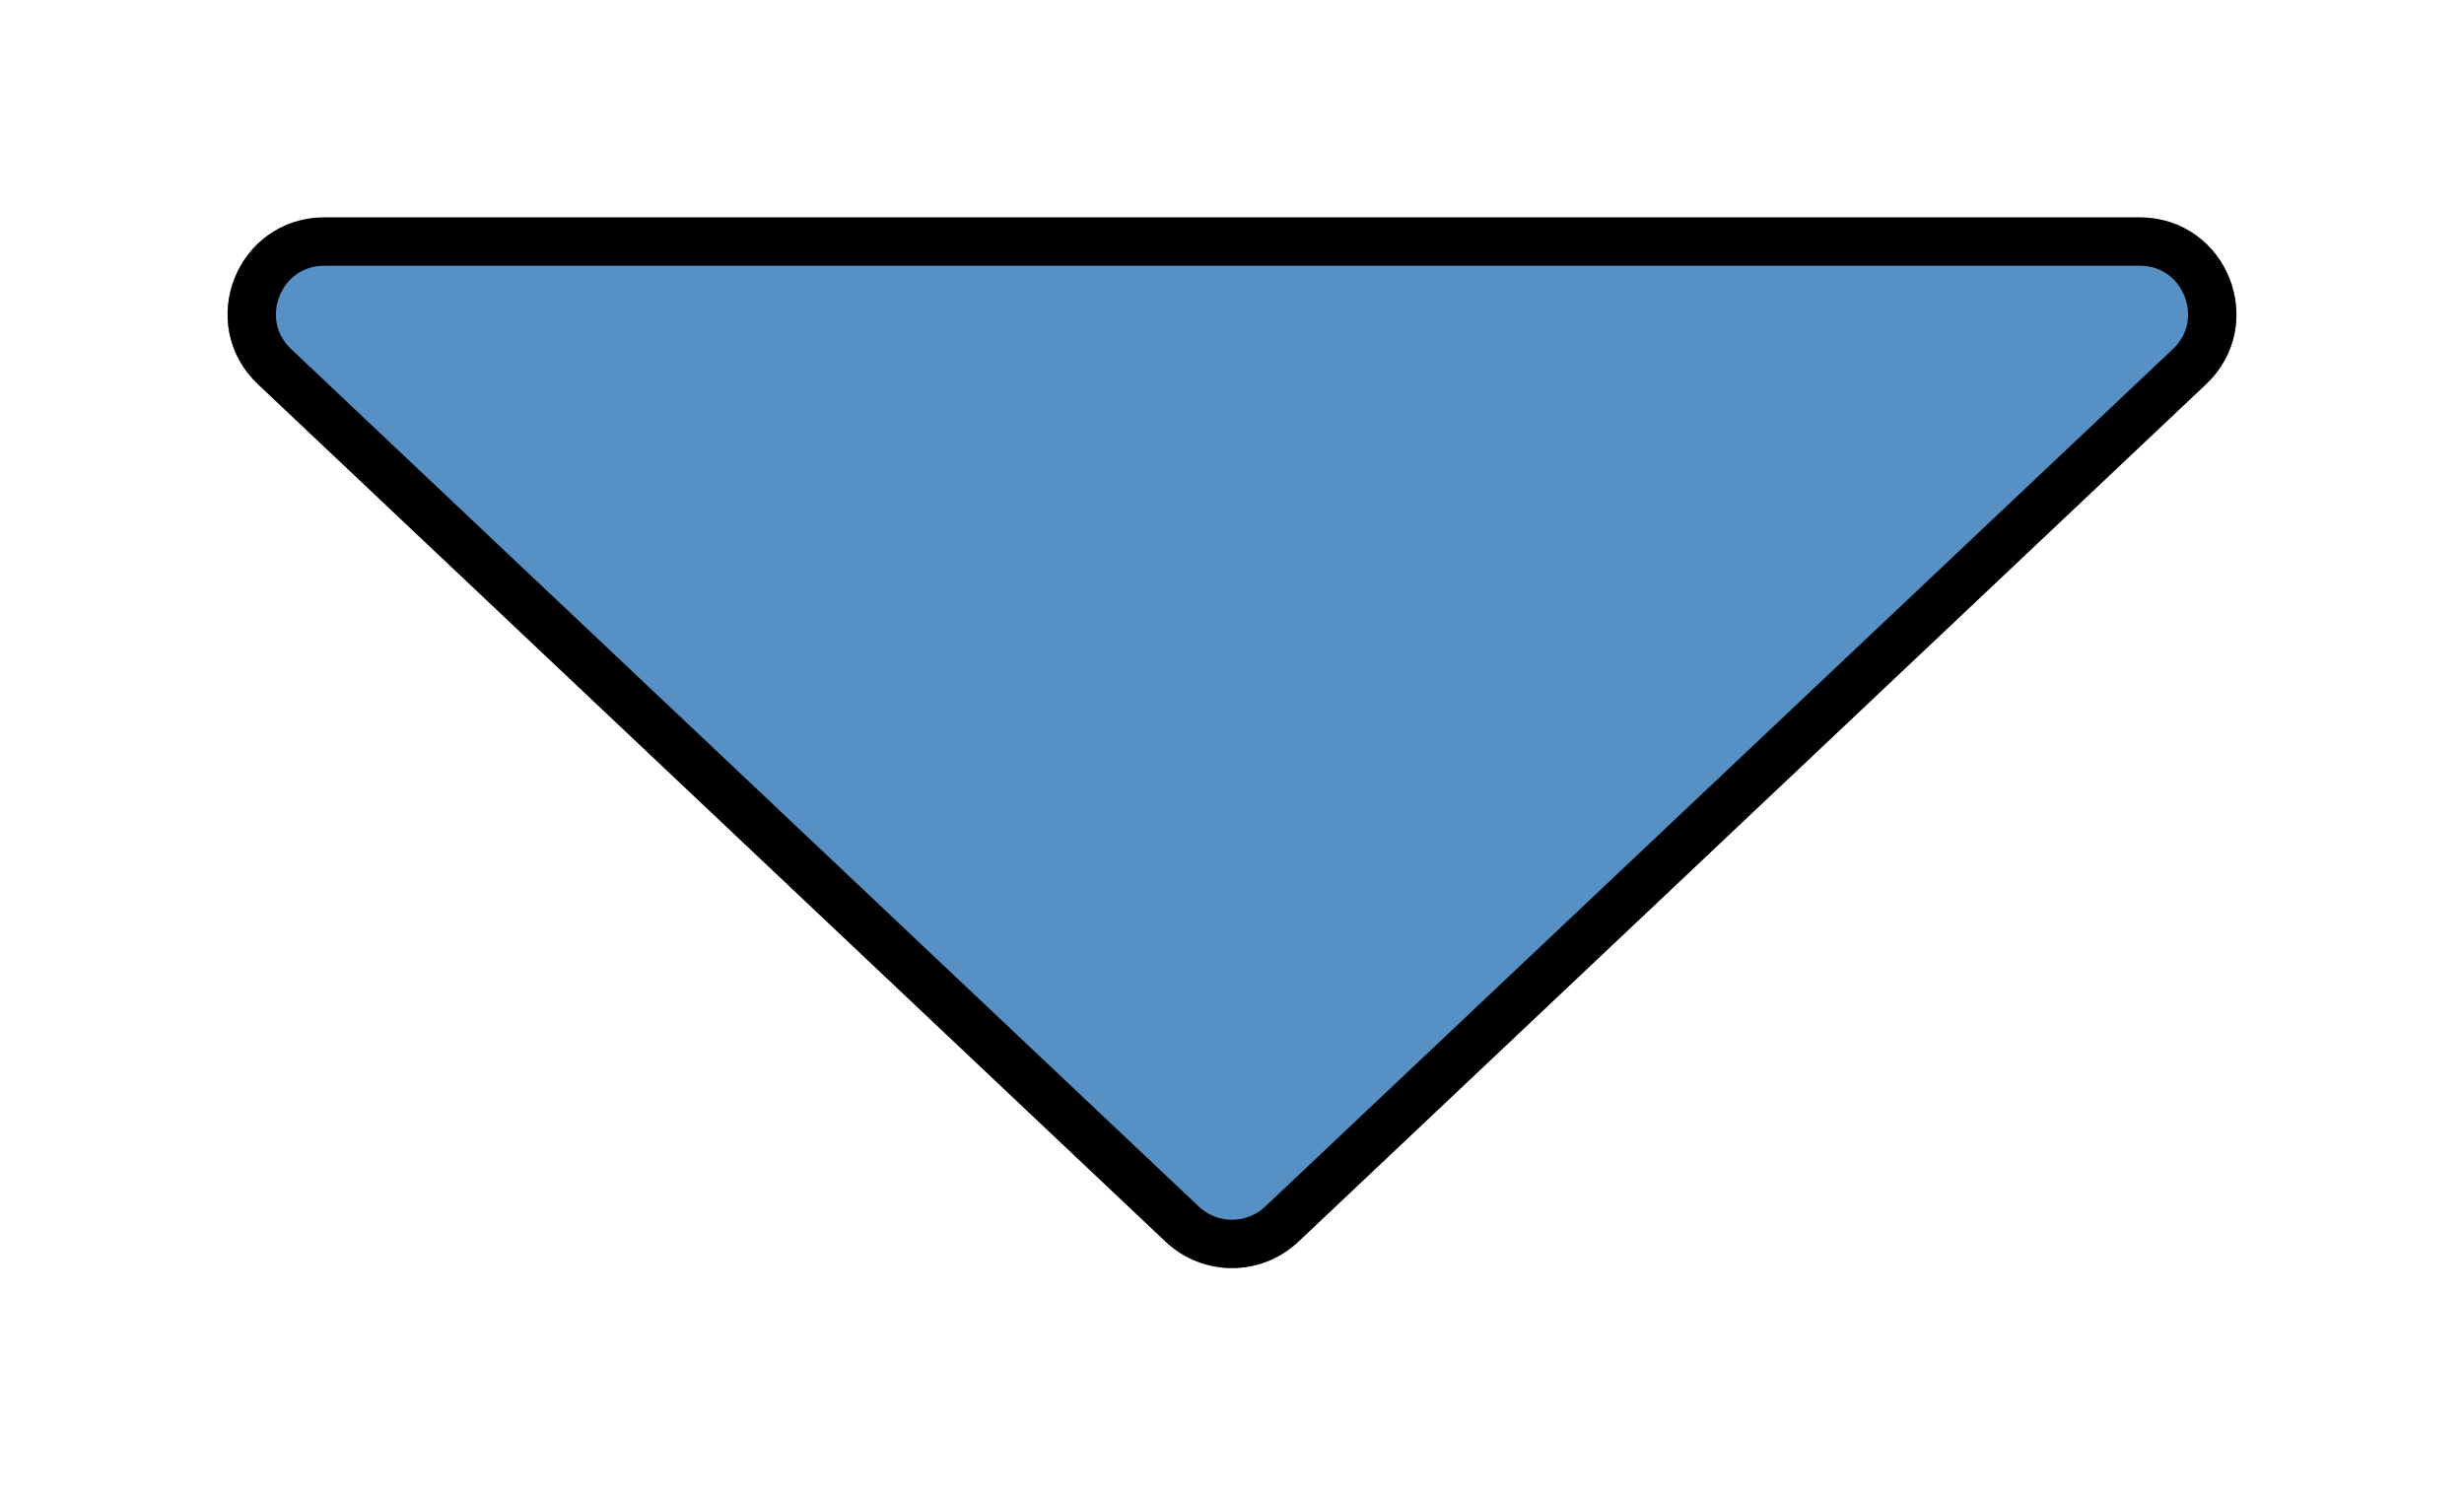 <svg width="51" height="31" viewBox="0 0 51 31" fill="none" xmlns="http://www.w3.org/2000/svg">
<g filter="url(#filter0_d_25_19)">
<path d="M26.873 21.702C26.103 22.431 24.897 22.431 24.127 21.702L5.34 3.954C4.025 2.711 4.904 0.5 6.714 0.5L44.286 0.5C46.096 0.5 46.975 2.711 45.66 3.954L26.873 21.702Z" fill="#5690C5"/>
<path d="M24.47 21.339L5.683 3.59C4.697 2.658 5.357 1 6.714 1L44.286 1C45.643 1 46.303 2.658 45.317 3.59L26.53 21.339C25.952 21.885 25.048 21.885 24.47 21.339Z" stroke="black"/>
</g>
<defs>
<filter id="filter0_d_25_19" x="0.71" y="0.5" width="49.58" height="29.748" filterUnits="userSpaceOnUse" color-interpolation-filters="sRGB">
<feFlood flood-opacity="0" result="BackgroundImageFix"/>
<feColorMatrix in="SourceAlpha" type="matrix" values="0 0 0 0 0 0 0 0 0 0 0 0 0 0 0 0 0 0 127 0" result="hardAlpha"/>
<feOffset dy="4"/>
<feGaussianBlur stdDeviation="2"/>
<feComposite in2="hardAlpha" operator="out"/>
<feColorMatrix type="matrix" values="0 0 0 0 0 0 0 0 0 0 0 0 0 0 0 0 0 0 0.25 0"/>
<feBlend mode="normal" in2="BackgroundImageFix" result="effect1_dropShadow_25_19"/>
<feBlend mode="normal" in="SourceGraphic" in2="effect1_dropShadow_25_19" result="shape"/>
</filter>
</defs>
</svg>
